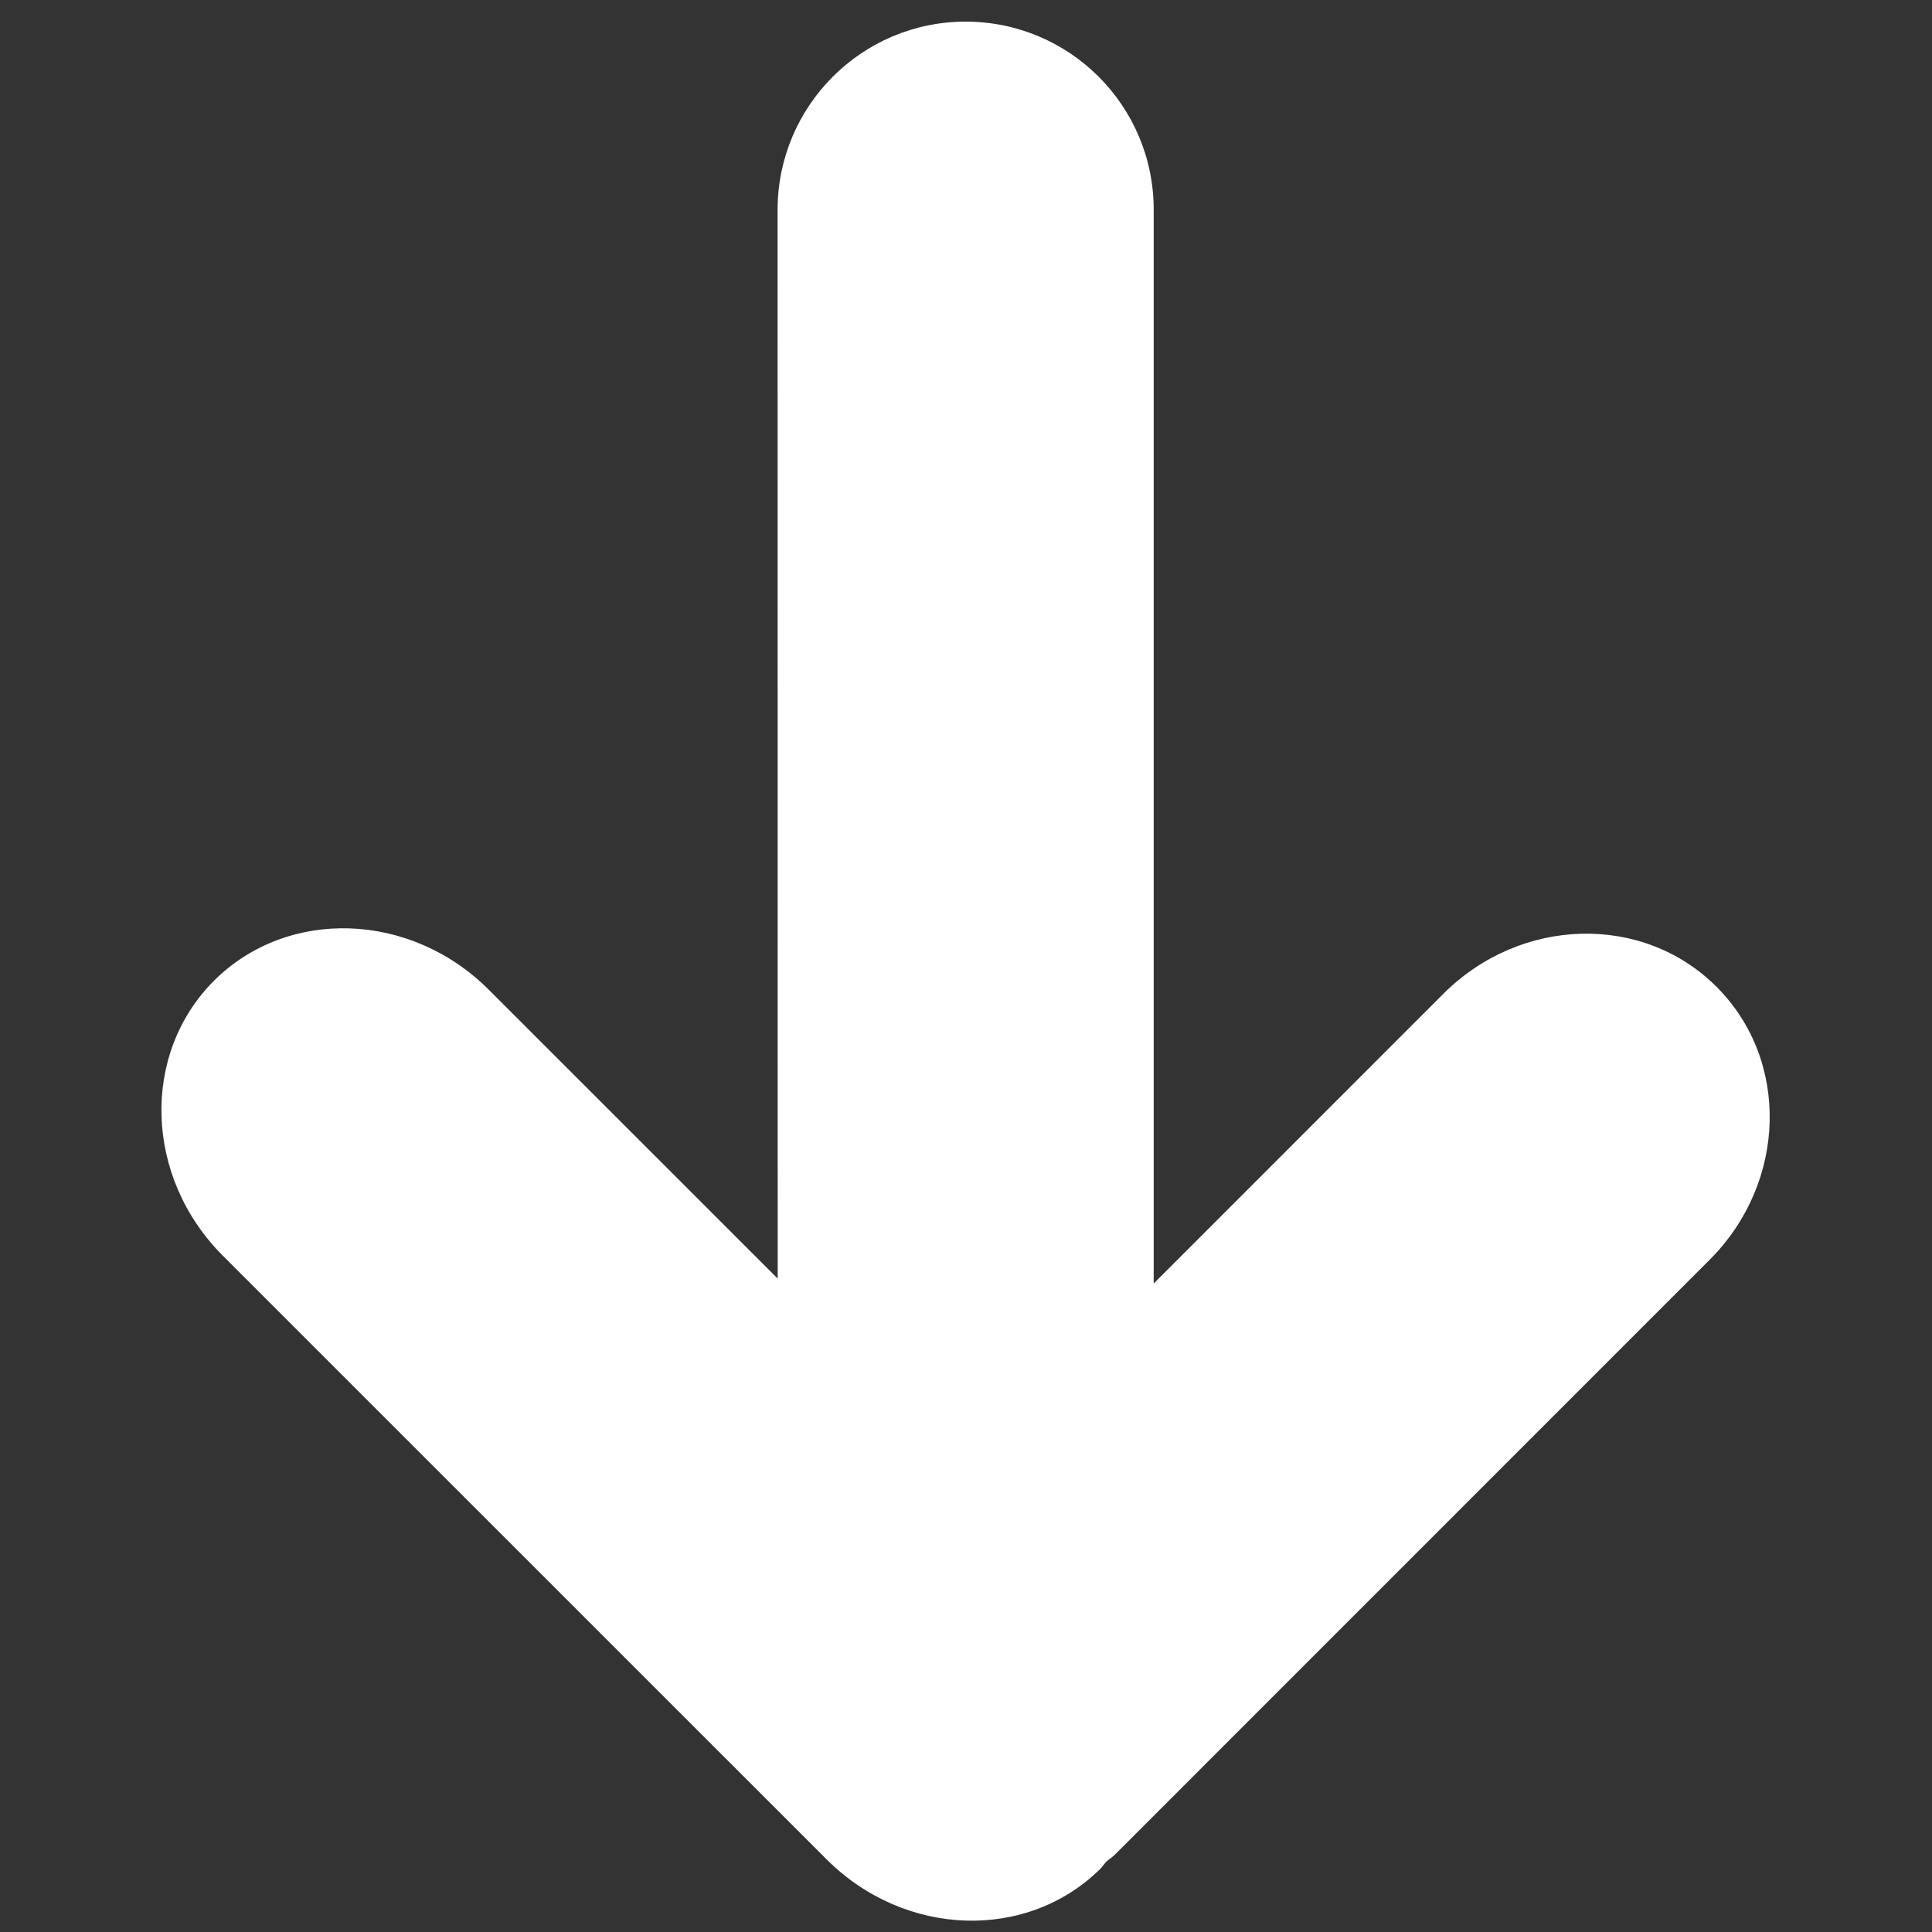 <?xml version="1.0" encoding="utf-8"?>
<svg viewBox="0 0 1024 1024" width="1024px" height="1024px" xmlns="http://www.w3.org/2000/svg">
  <rect x="0" y="0" width="1024" height="1024" fill="#333333" stroke="none"/>
  <path d="M 511.779 11.462 C 456.77 11.495 412.2 56.161 412.136 111.171 L 412.2 677.681 L 259.034 524.548 C 217.535 483.081 152.345 480.948 113.366 519.861 C 74.55 558.807 76.586 623.997 118.085 665.529 L 437.992 985.371 C 479.459 1026.967 544.681 1029.068 583.627 990.09 C 584.565 989.023 585.276 987.892 586.213 986.858 C 587.603 985.533 589.251 984.595 590.705 983.206 L 906.217 667.63 C 947.134 626.648 948.75 561.942 909.804 523.029 C 870.858 484.083 806.12 485.763 765.138 526.616 L 611.487 680.299 L 611.487 111.171 C 611.52 56.097 566.918 11.462 511.779 11.462 Z" style="fill: rgb(255, 255, 255);"/>
</svg>